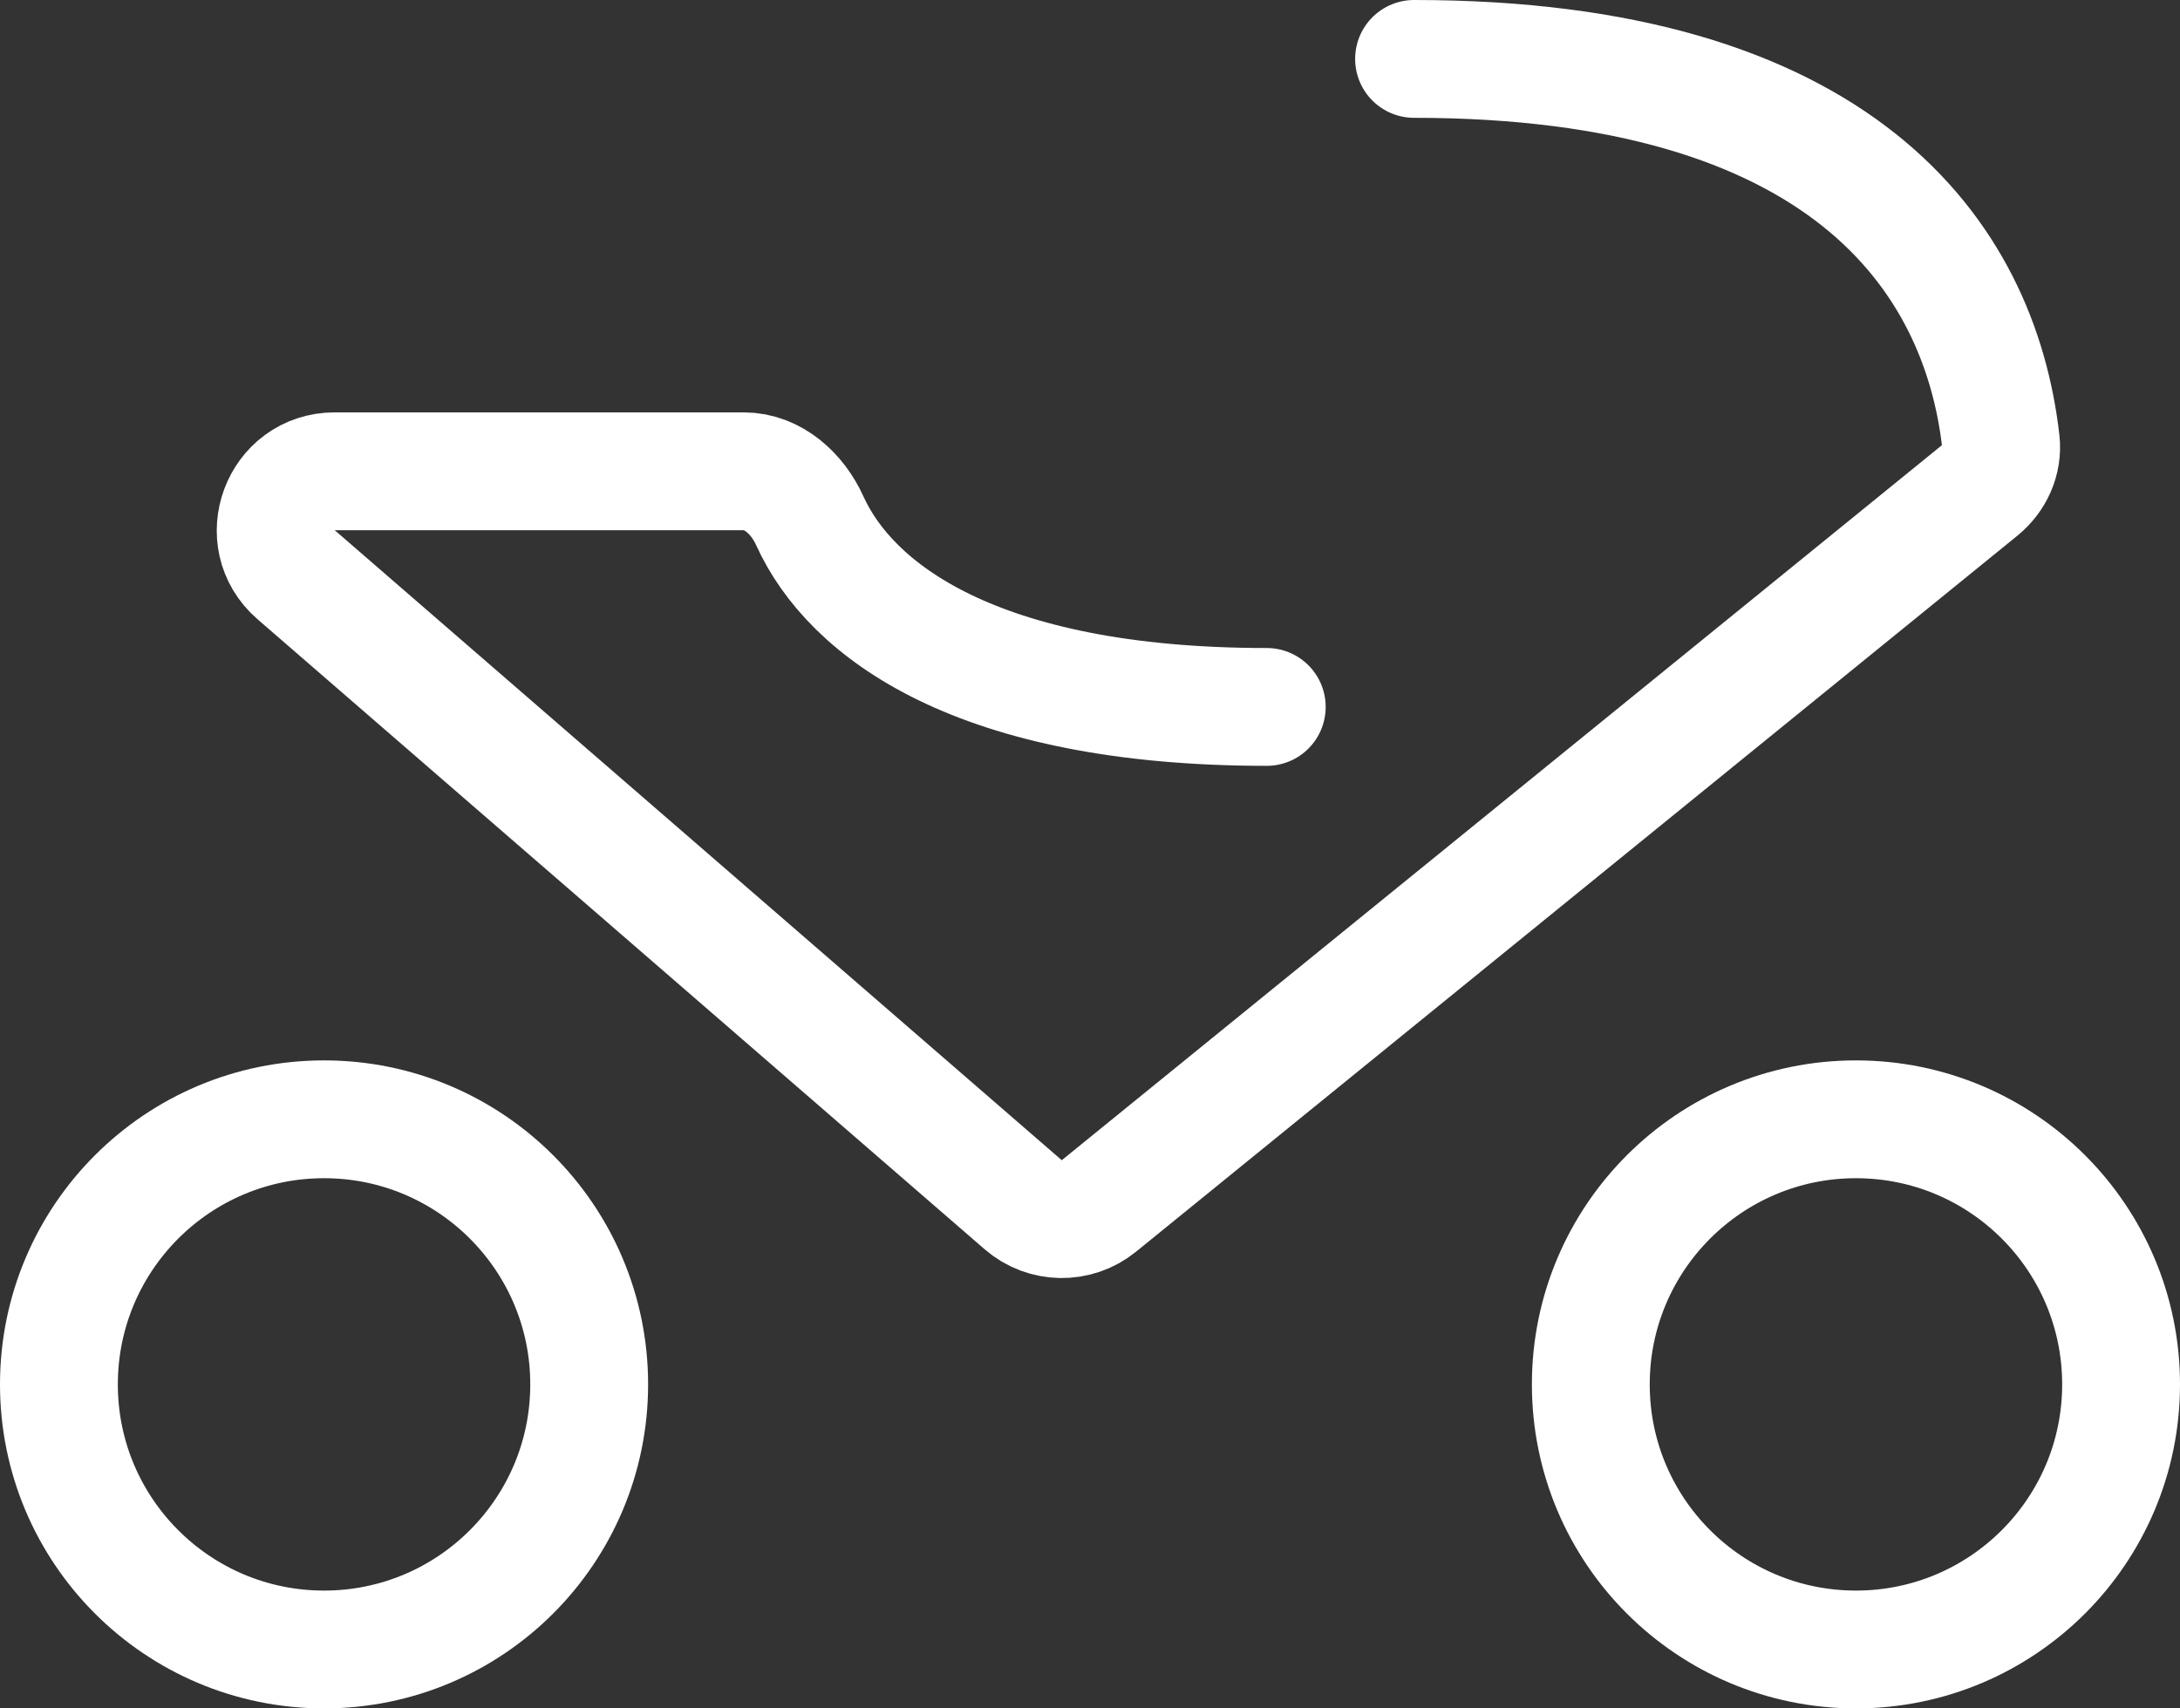 <svg width="37" height="29" viewBox="0 0 37 29" fill="none" xmlns="http://www.w3.org/2000/svg">
<rect x="0" y="0" width="37" height="29" fill="#333333" stroke="none"/>
<circle cx="31.5" cy="23.5" r="4.5" stroke="white" stroke-width="2" stroke-linecap="round"/>
<circle cx="5.5" cy="23.5" r="4.5" stroke="white" stroke-width="2" stroke-linecap="round"/>
<path d="M21.5 12C16.564 12 14.43 10.354 13.744 8.84C13.537 8.382 13.124 8 12.622 8H5.681C4.755 8 4.326 9.149 5.026 9.756L17.366 20.45C17.733 20.768 18.275 20.777 18.651 20.471L33.606 8.32C33.854 8.119 33.995 7.812 33.959 7.495C33.595 4.307 31.218 1 24 1" stroke="white" stroke-width="2" stroke-linecap="round"/>
</svg>
